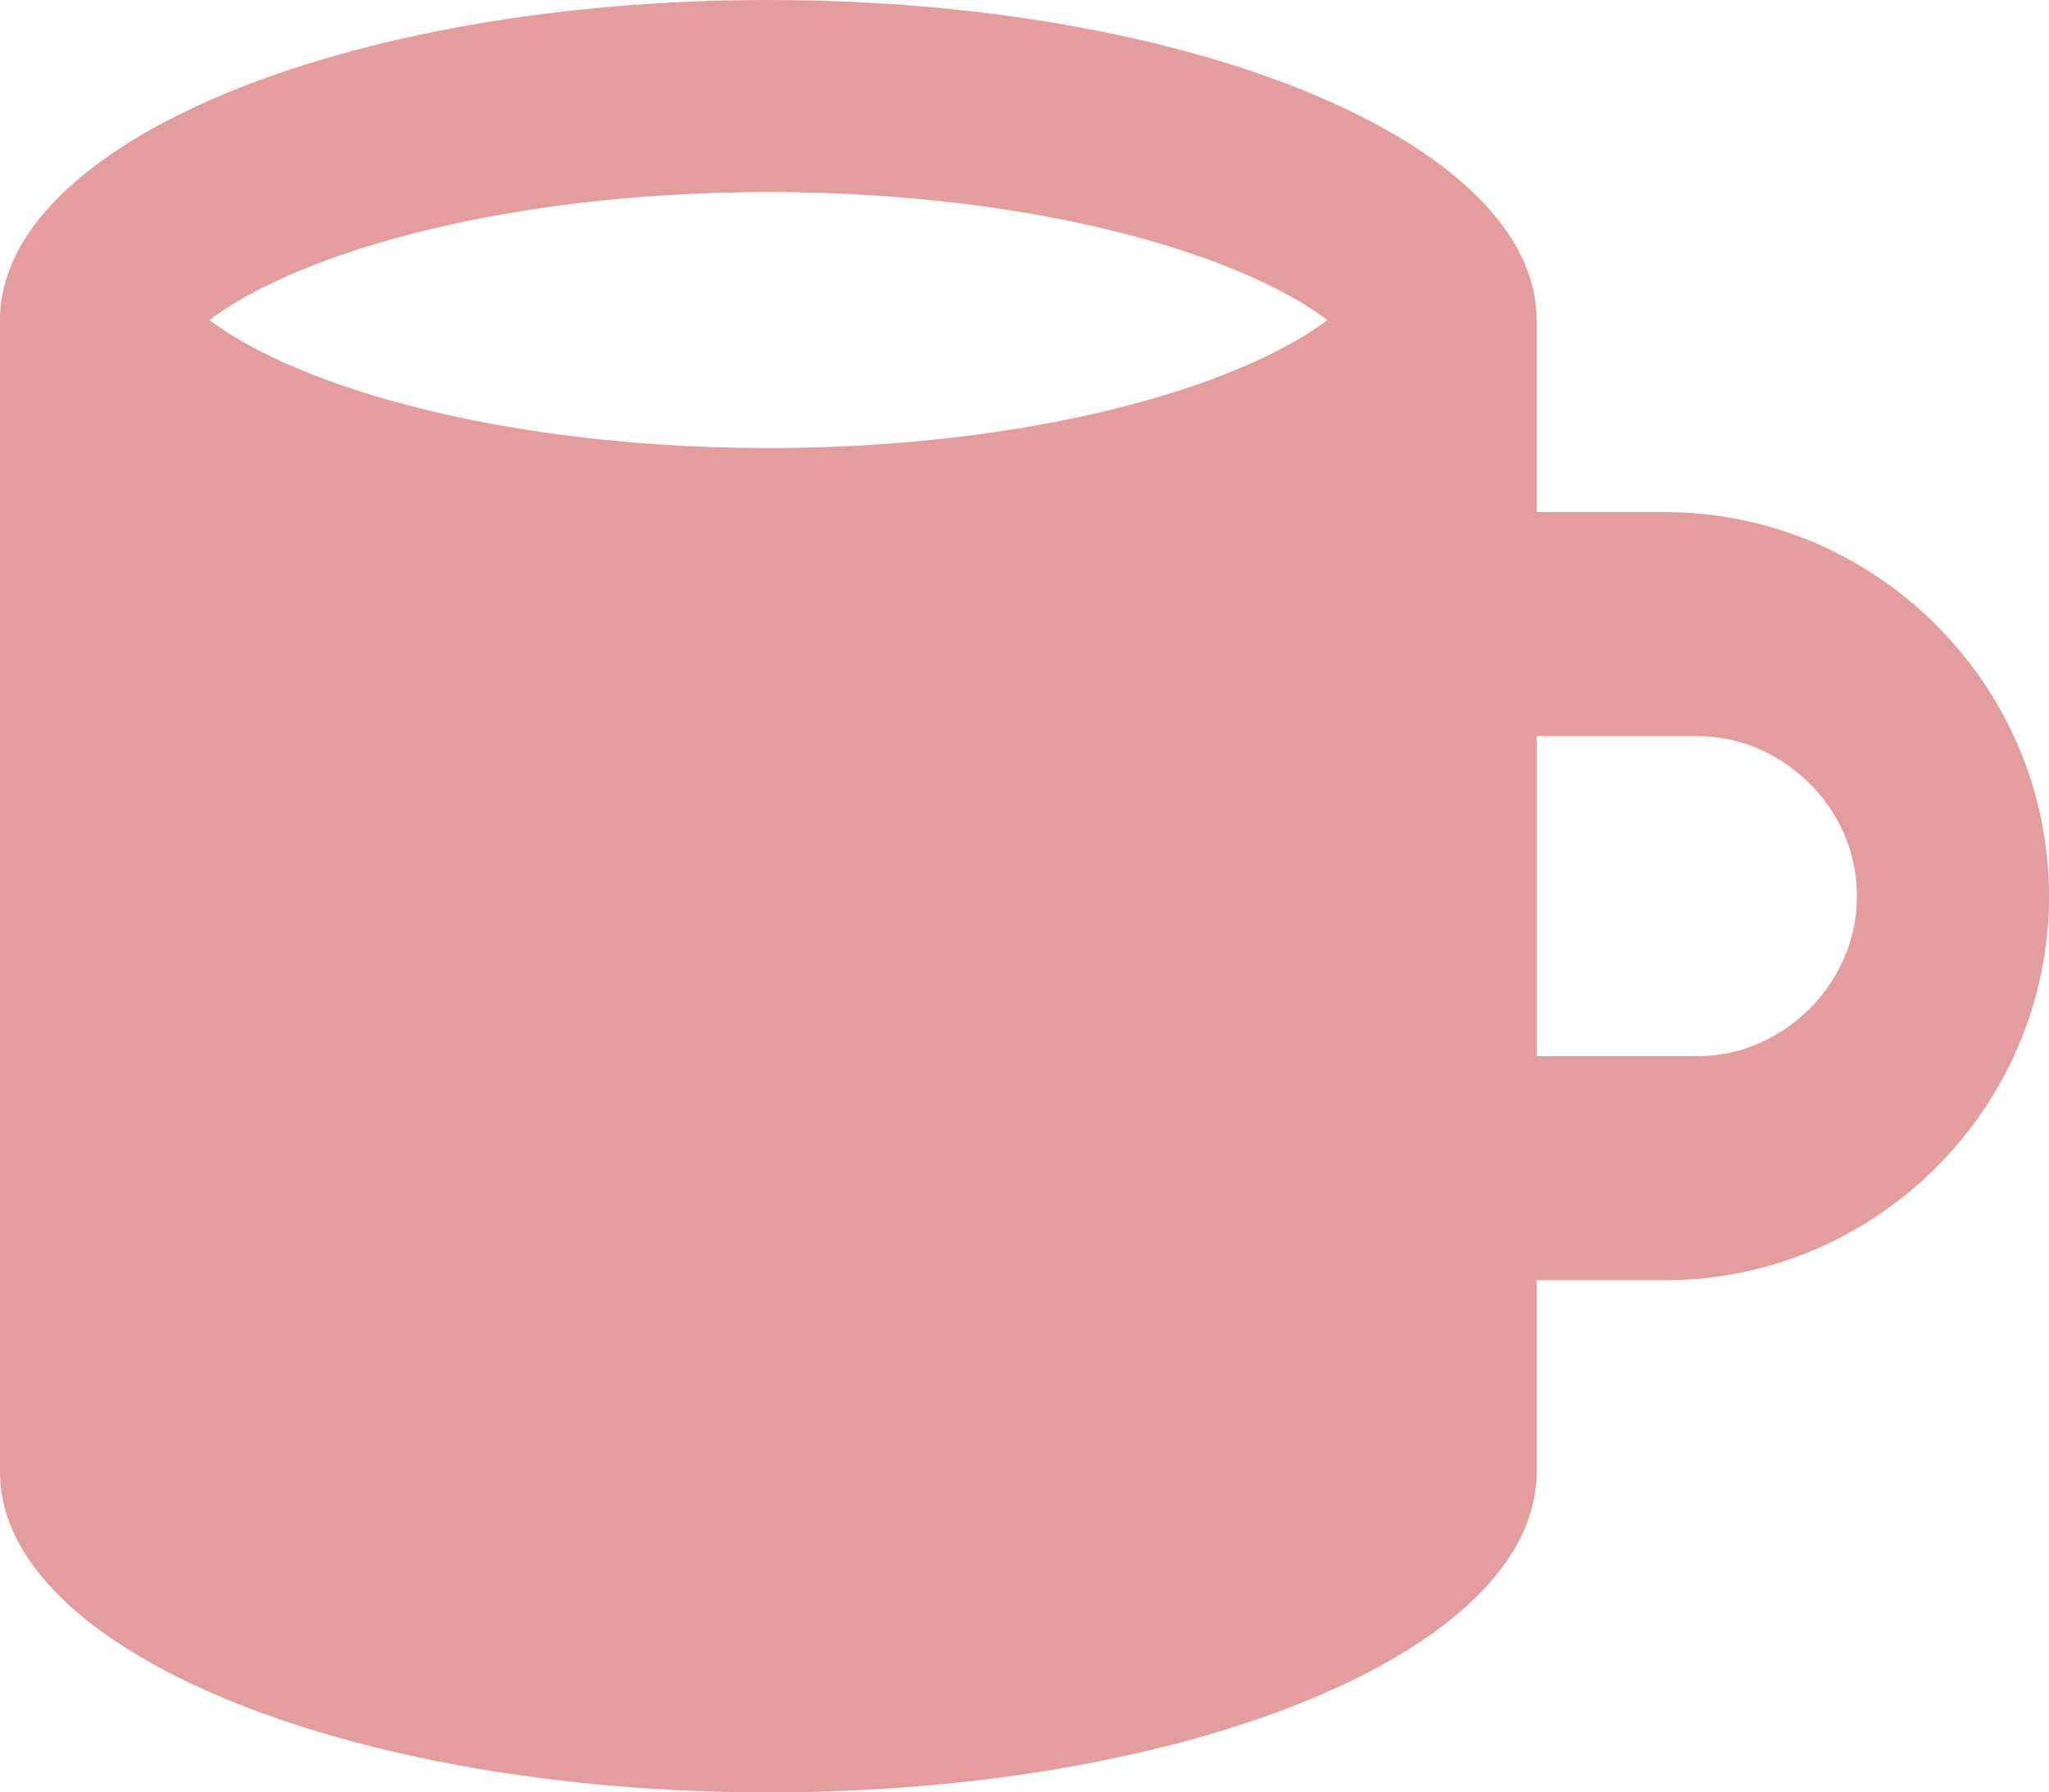 <?xml version="1.0" encoding="UTF-8" standalone="no"?>
<!-- Created with Inkscape (http://www.inkscape.org/) -->

<svg
   xmlns:dc="http://purl.org/dc/elements/1.1/"
   xmlns:cc="http://creativecommons.org/ns#"
   xmlns:rdf="http://www.w3.org/1999/02/22-rdf-syntax-ns#"
   xmlns:svg="http://www.w3.org/2000/svg"
   xmlns="http://www.w3.org/2000/svg"
   xmlns:sodipodi="http://sodipodi.sourceforge.net/DTD/sodipodi-0.dtd"
   xmlns:inkscape="http://www.inkscape.org/namespaces/inkscape"
   width="100"
   height="87.498"
   id="svg2"
   sodipodi:version="0.32"
   inkscape:version="0.91pre1 r13432"
   sodipodi:docname="tea.svg"
   inkscape:output_extension="org.inkscape.output.svg.inkscape"
   version="1.1"
   viewBox="0 0 100 87.498">
  <defs
     id="defs4" />
  <sodipodi:namedview
     id="base"
     pagecolor="#ffffff"
     bordercolor="#666666"
     borderopacity="1.0"
     inkscape:pageopacity="0.0"
     inkscape:pageshadow="2"
     inkscape:zoom="0.50734351"
     inkscape:cx="77.825427"
     inkscape:cy="55.995615"
     inkscape:document-units="px"
     inkscape:current-layer="layer1"
     inkscape:window-width="906"
     inkscape:window-height="879"
     inkscape:window-x="0"
     inkscape:window-y="19"
     showgrid="false"
     fit-margin-top="0"
     fit-margin-left="0"
     fit-margin-right="0"
     fit-margin-bottom="0"
     inkscape:window-maximized="0" />
  <g
     inkscape:label="Capa 1"
     inkscape:groupmode="layer"
     id="layer1"
     transform="translate(-895.99,-829.77)">
    <path
       style="fill:#e49d9d;fill-opacity:1;stroke:none;stroke-width:0.662;stroke-miterlimit:4;stroke-dasharray:none;stroke-opacity:1"
       inkscape:connector-curvature="0"
       d="m 977.238,854.77 -6.254,0 0,-9.375 c 0,-8.63 -16.782,-15.625 -37.497,-15.625 -20.714,0 -37.497,6.995 -37.497,15.625 l 0,56.249 c 0,8.63 16.783,15.625 37.497,15.625 20.714,0 37.497,-6.995 37.497,-15.625 l 0,-9.375 6.254,0 c 10.309,0 18.753,-8.437 18.753,-18.749 0,-10.313 -8.444,-18.75 -18.753,-18.75 z m -64.06,-12.734 c 5.665,-1.865 12.877,-2.891 20.31,-2.891 7.441,0 14.645,1.026 20.31,2.891 3.606,1.19 5.796,2.465 6.975,3.359 -1.179,0.893 -3.369,2.168 -6.975,3.358 -5.665,1.865 -12.868,2.891 -20.31,2.891 -7.433,0 -14.645,-1.026 -20.31,-2.891 -3.606,-1.19 -5.796,-2.465 -6.966,-3.358 1.17,-0.894 3.36,-2.169 6.966,-3.359 z m 71.123,36.987 c -0.88,0.862 -2.718,2.308 -5.497,2.308 l -7.819,0 0,-15.624 7.819,0 c 2.779,0 4.635,1.446 5.497,2.308 0.88,0.862 2.313,2.723 2.313,5.504 0,2.78 -1.451,4.642 -2.313,5.503 z"
       id="path77680-0-6-6" />
  </g>
</svg>
